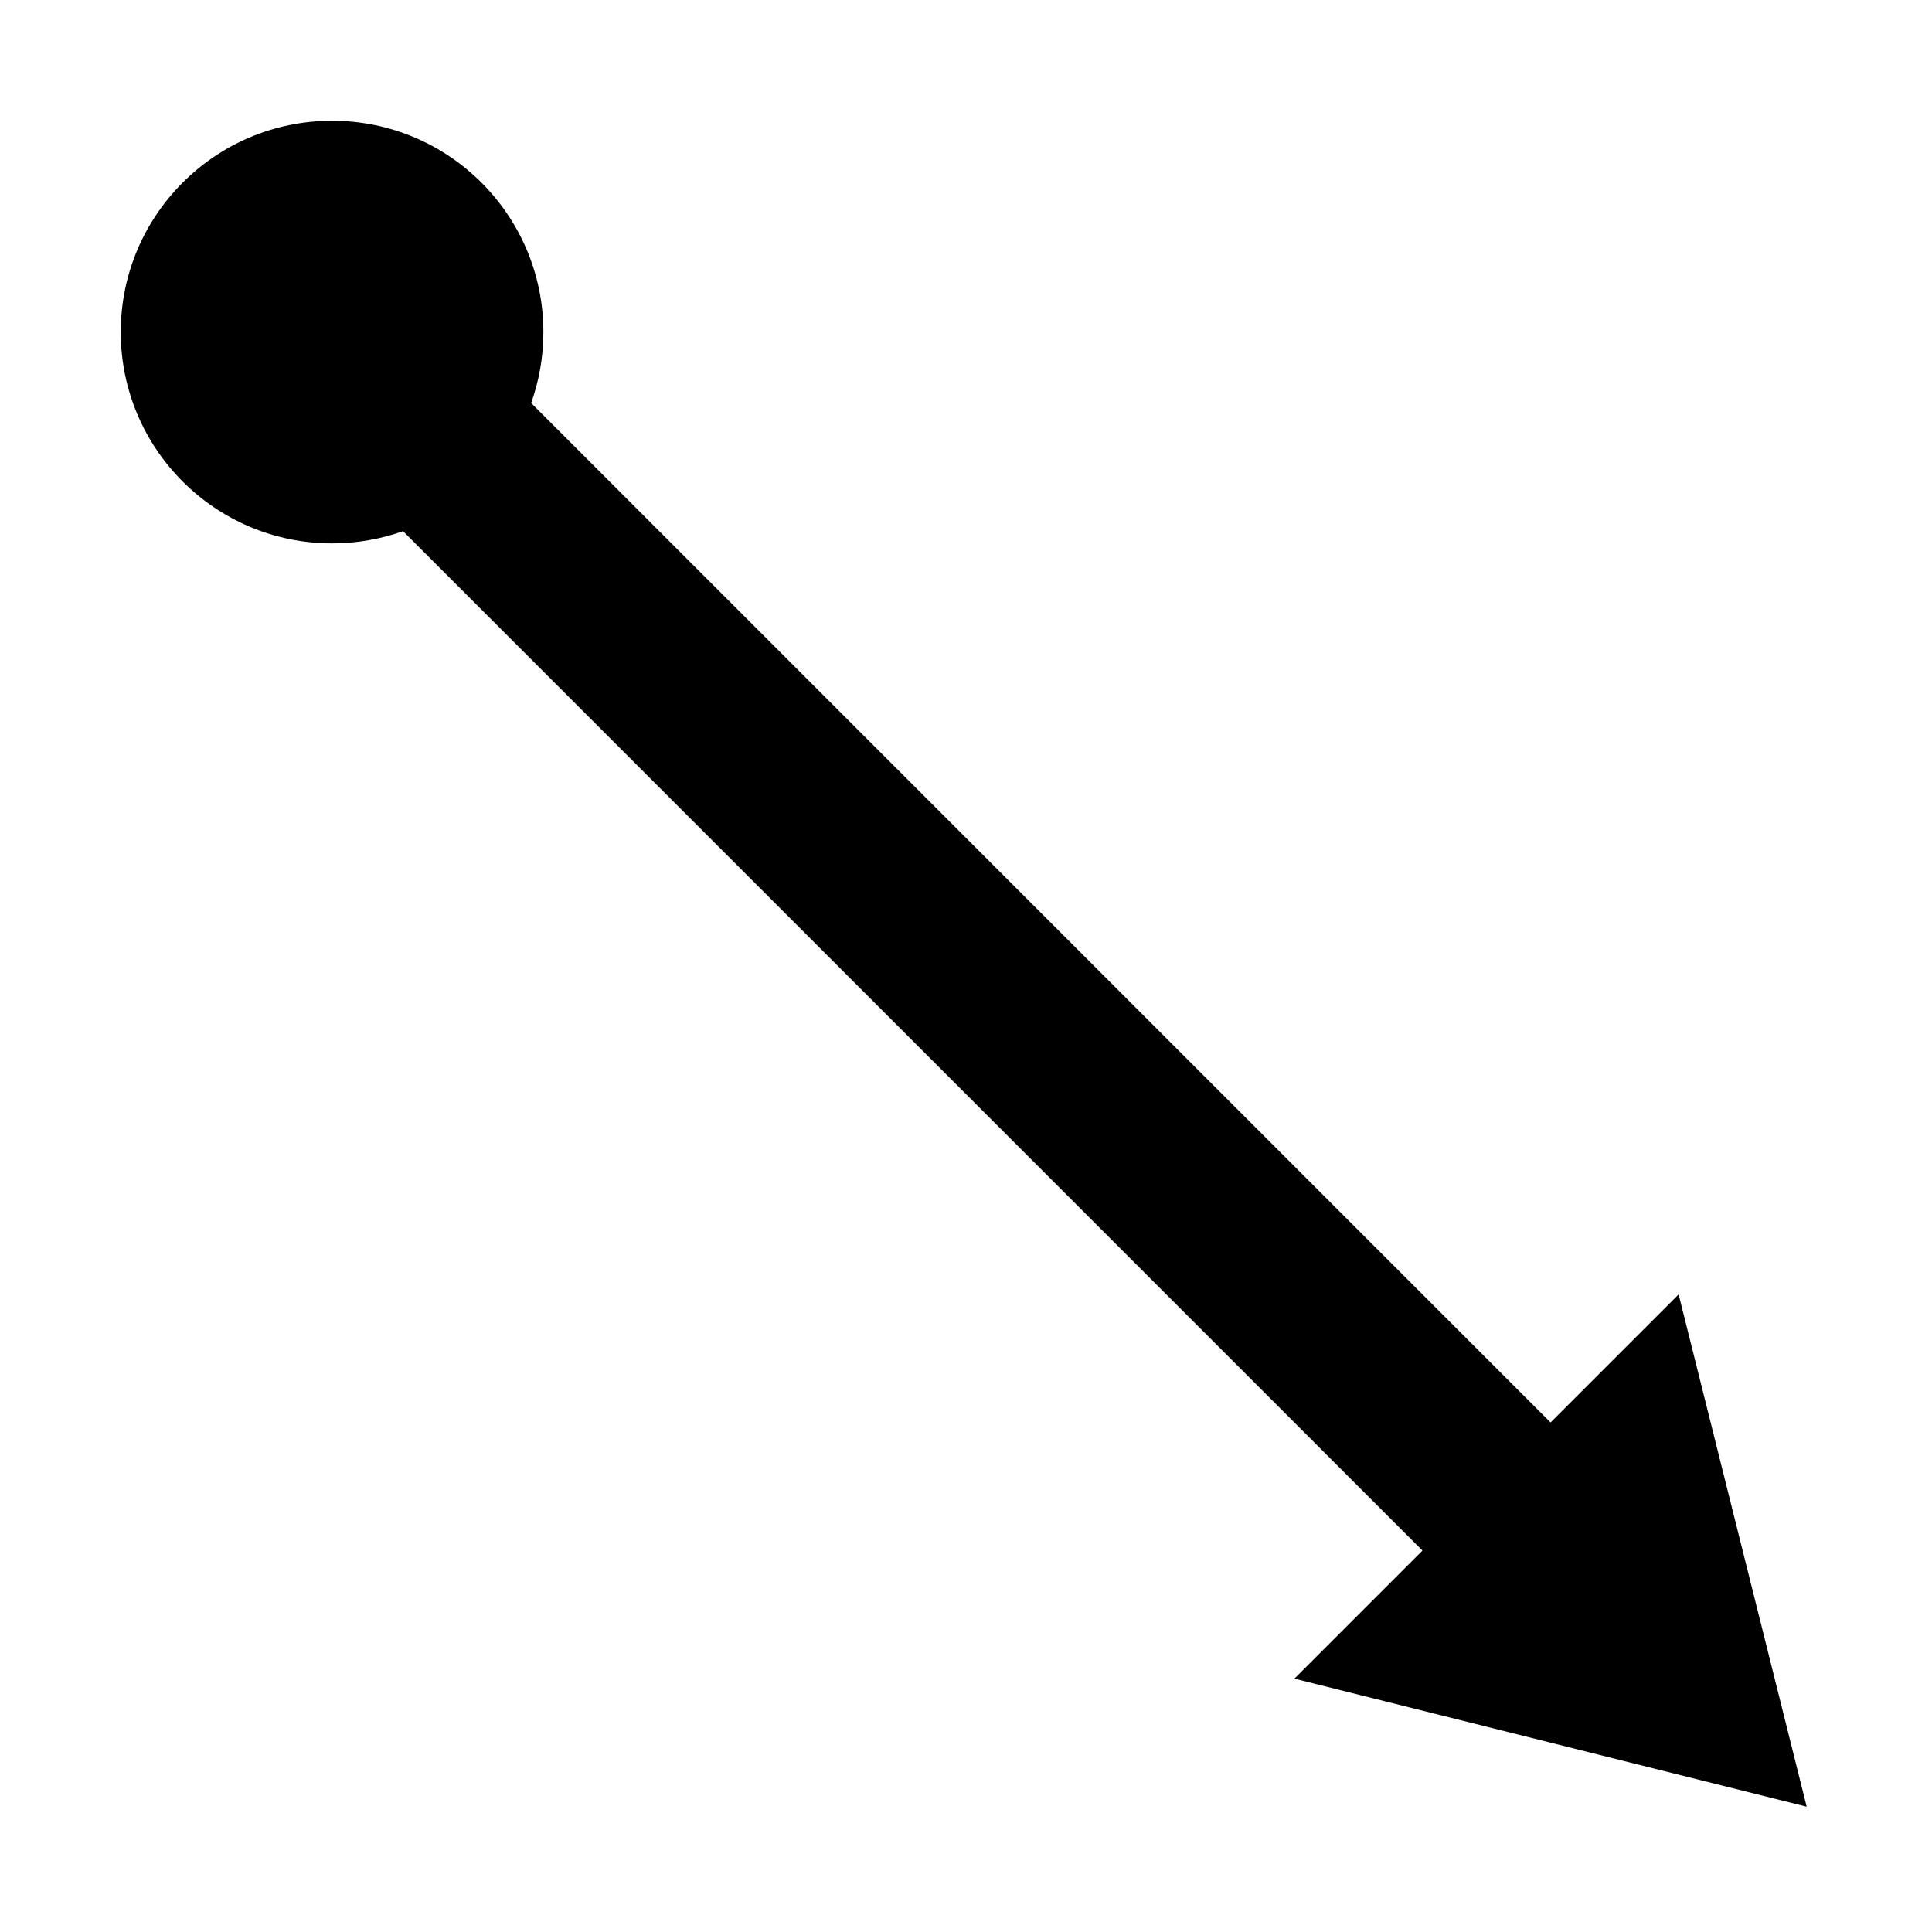<?xml version="1.0" encoding="UTF-8"?>
<svg width="64px" height="64px" viewBox="0 0 64 64" version="1.1" xmlns="http://www.w3.org/2000/svg" xmlns:xlink="http://www.w3.org/1999/xlink">
    <title>line_caps</title>
    <g id="line_caps" stroke="none" stroke-width="1" fill="none" fill-rule="evenodd">
        <path d="M11,4 C14.866,4 18,7.134 18,11 C18,11.825 17.857,12.617 17.595,13.352 L51.364,47.121 L55.607,42.879 L59.849,59.849 L42.879,55.607 L47.121,51.364 L13.352,17.595 C12.617,17.857 11.825,18 11,18 C7.134,18 4,14.866 4,11 C4,7.134 7.134,4 11,4 Z" id="Combined-Shape" fill="#000000" fill-rule="nonzero"></path>
    </g>
</svg>